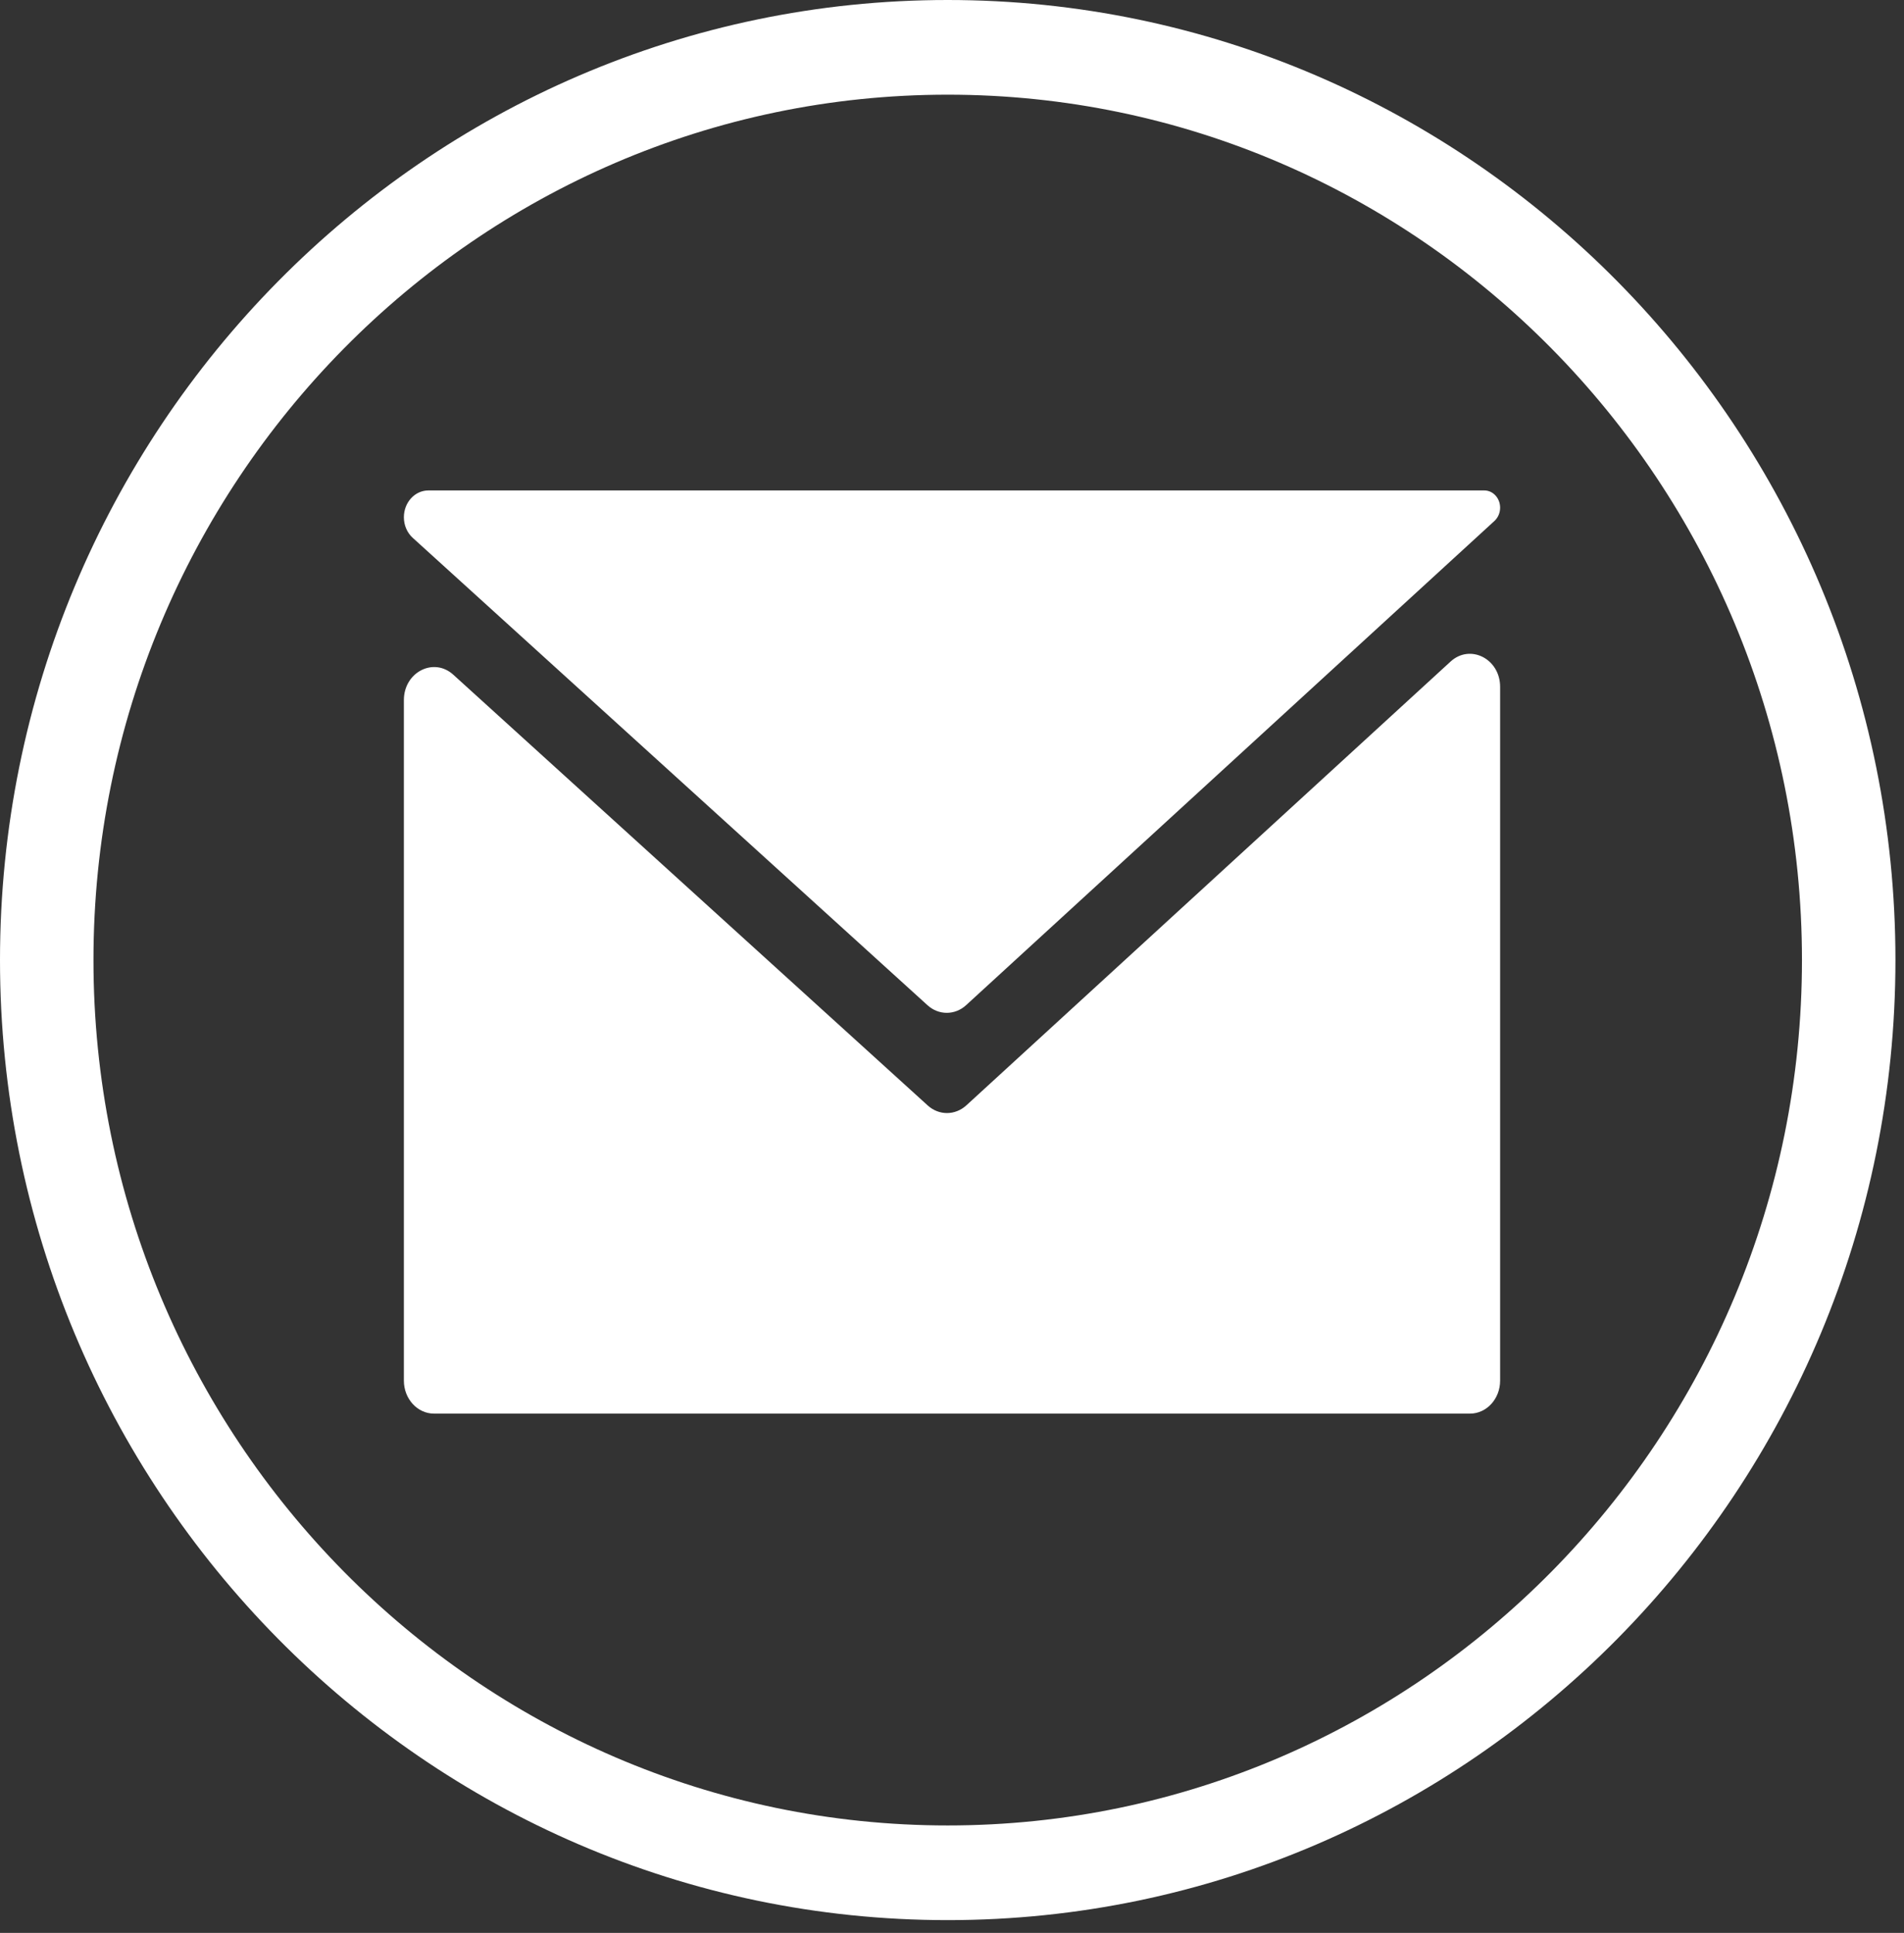<svg width="66" height="67" viewBox="0 0 66 67" fill="none" xmlns="http://www.w3.org/2000/svg">
<rect x="0" y="0" width="66" height="67" fill="#333333" stroke="none"/>
<path d="M32.851 0C14.737 0 0 14.929 0 33.279C0 51.629 14.737 66.557 32.851 66.557C50.965 66.557 65.703 51.629 65.703 33.279C65.703 14.929 50.965 0 32.851 0ZM32.851 63.275C16.523 63.275 3.24 49.819 3.24 33.279C3.24 16.739 16.523 3.282 32.851 3.282C49.178 3.282 62.463 16.739 62.463 33.279C62.462 49.819 49.178 63.275 32.851 63.275Z" fill="white"/>
<path fill-rule="evenodd" clip-rule="evenodd" d="M51.804 18.057C51.928 17.943 52 17.775 52 17.598C52 17.268 51.755 17 51.453 17H14.85C14.38 17 14 17.416 14 17.929C14 18.205 14.112 18.467 14.307 18.643L32.151 34.844C32.539 35.197 33.104 35.196 33.491 34.84L51.804 18.057ZM15.714 23.388C15.033 22.769 14 23.299 14 24.267V47.857C14 48.488 14.468 49 15.046 49H50.954C51.532 49 52 48.488 52 47.857V23.808C52 22.837 50.963 22.308 50.282 22.932L33.61 38.212L33.498 38.314C33.111 38.669 32.547 38.671 32.158 38.318L32.046 38.216L15.714 23.388Z" fill="white"/>
</svg>

